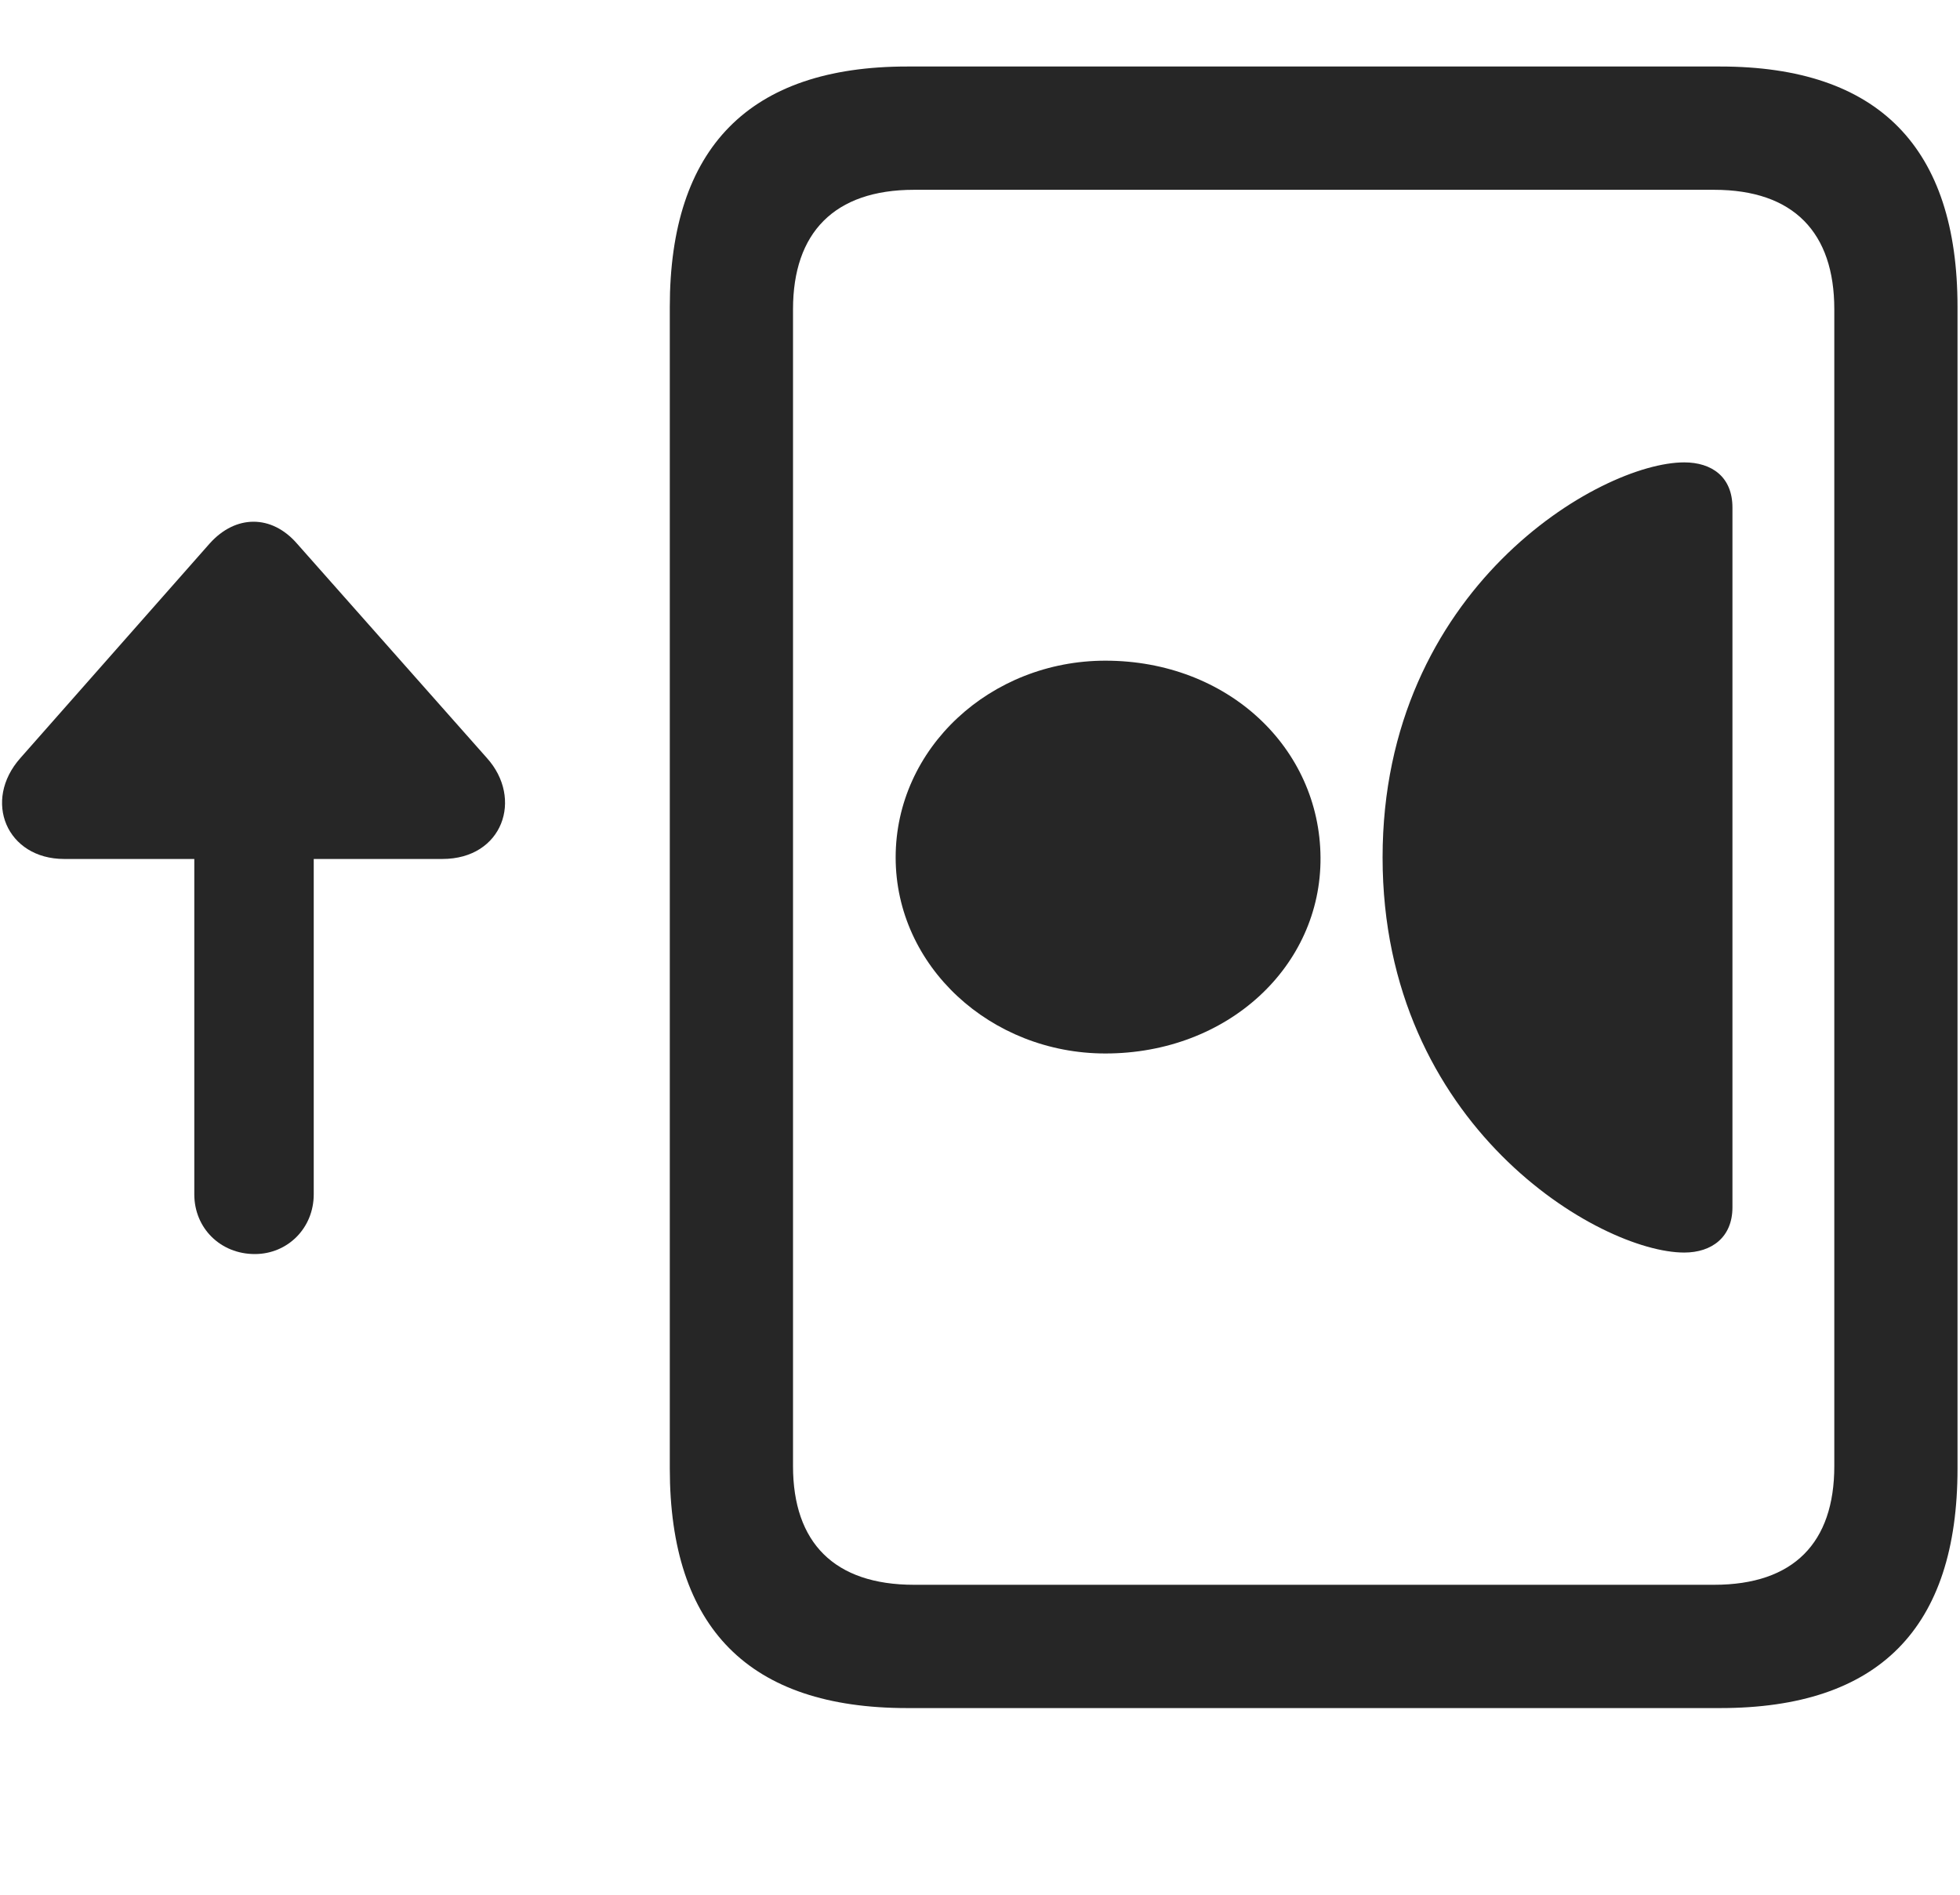 <svg width="30" height="29" viewBox="0 0 30 29" fill="currentColor" xmlns="http://www.w3.org/2000/svg">
<g clip-path="url(#clip0_2207_33313)">
<path d="M10.252 22.475C10.252 24.924 11.47 26.143 13.884 26.143H26.33C28.756 26.143 29.962 24.924 29.962 22.475V4.698C29.962 2.26 28.756 1.018 26.33 1.018H13.884C11.47 1.018 10.252 2.26 10.252 4.698V22.475ZM12.138 22.44V4.733C12.138 3.561 12.771 2.905 13.99 2.905H26.236C27.455 2.905 28.076 3.561 28.076 4.733V22.44C28.076 23.612 27.455 24.256 26.236 24.256H13.99C12.771 24.256 12.138 23.612 12.138 22.44Z" fill="currentColor" fill-opacity="0.85"/>
<path d="M25.779 19.171C26.201 19.171 26.517 18.936 26.517 18.479V7.768C26.517 7.299 26.201 7.077 25.779 7.077C24.49 7.077 21.162 9.01 21.162 13.124C21.162 17.237 24.49 19.171 25.779 19.171ZM16.919 16.124C18.794 16.124 20.224 14.788 20.212 13.124C20.201 11.448 18.794 10.112 16.919 10.112C15.162 10.112 13.709 11.448 13.709 13.124C13.709 14.788 15.162 16.124 16.919 16.124Z" fill="currentColor" fill-opacity="0.85"/>
<path d="M0.314 11.6C-0.272 12.257 0.103 13.147 0.982 13.147H2.974V18.28C2.974 18.796 3.373 19.194 3.9 19.194C4.404 19.194 4.802 18.796 4.802 18.28V13.147H6.771C7.697 13.147 8.013 12.221 7.451 11.6L4.545 8.319C4.158 7.874 3.607 7.874 3.209 8.319L0.314 11.6Z" fill="currentColor" fill-opacity="0.85"/>
</g>
<defs>
<clipPath id="clip0_2207_33313">
<rect width="29.931" height="25.137" fill="currentColor" transform="translate(0.031 1.018)"/>
</clipPath>
</defs>
</svg>
